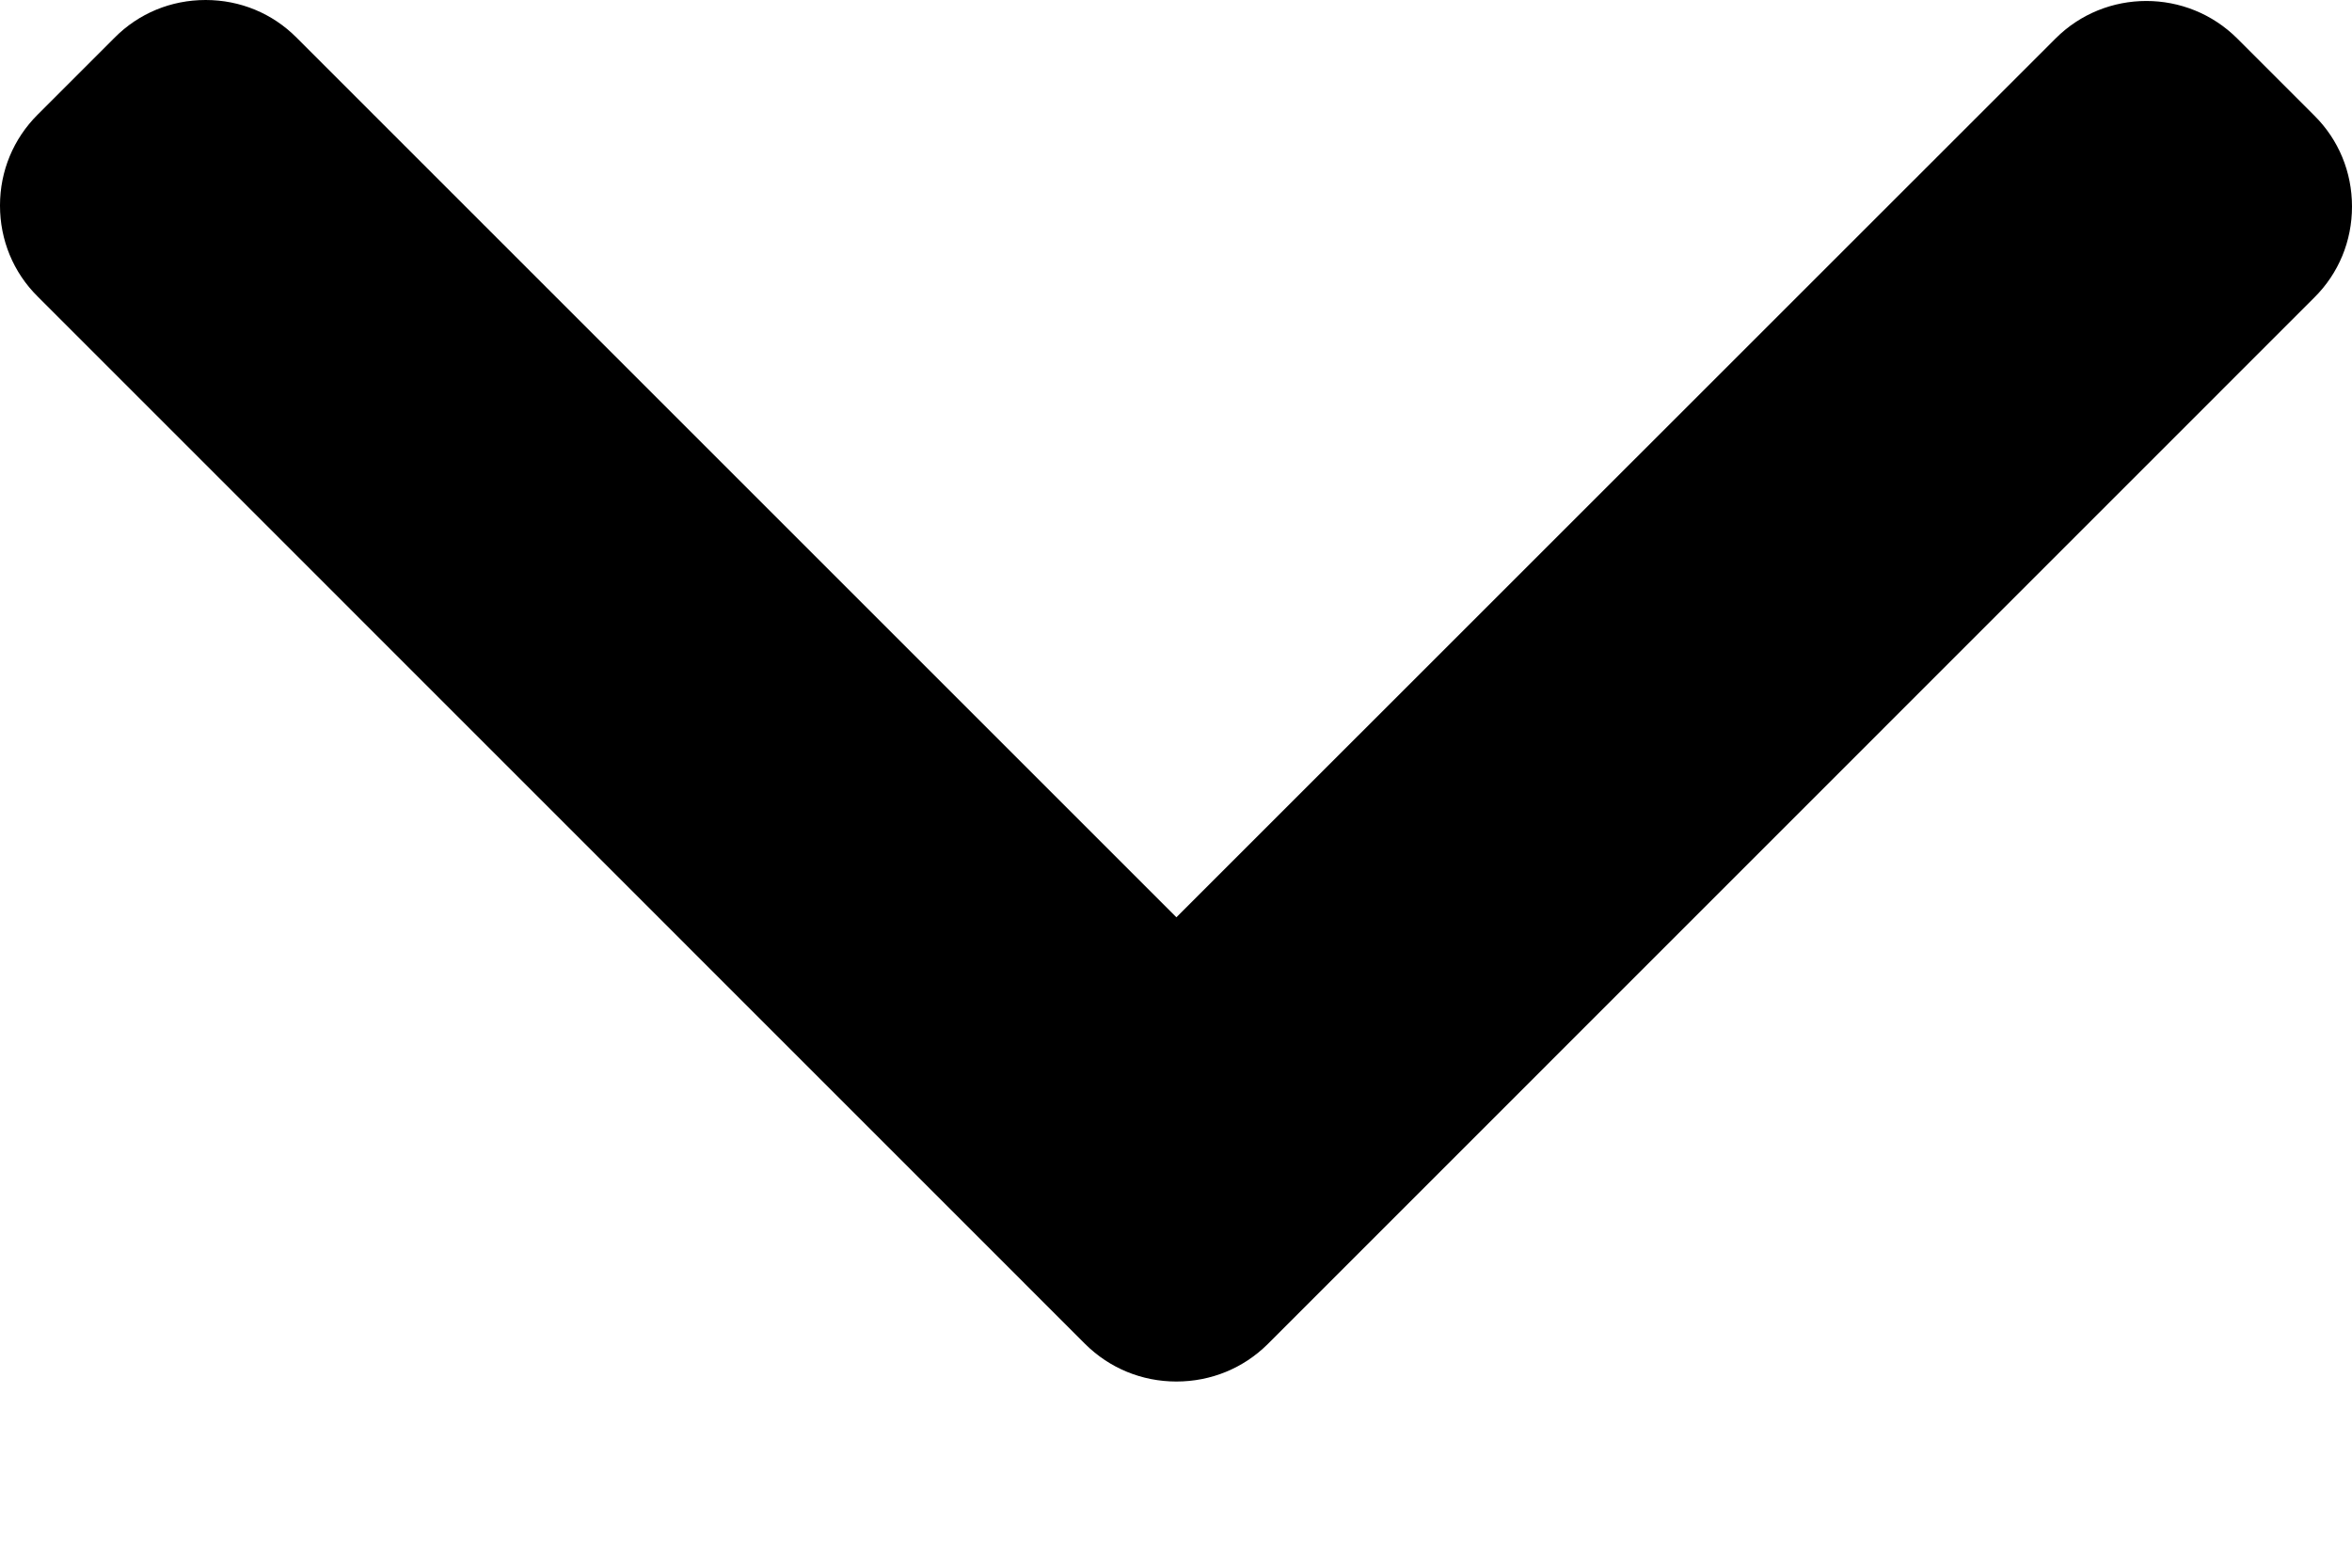 <svg width="12" height="8" viewBox="0 0 12 8" fill="none" xmlns="http://www.w3.org/2000/svg">
<path d="M6.468 6.859L11.808 1.518C11.932 1.395 12 1.23 12 1.054C12 0.878 11.932 0.713 11.808 0.59L11.415 0.197C11.159 -0.059 10.742 -0.059 10.487 0.197L6.002 4.681L1.513 0.192C1.39 0.068 1.225 -4.70997e-07 1.049 -4.78678e-07C0.873 -4.86367e-07 0.708 0.068 0.585 0.192L0.192 0.585C0.068 0.709 -3.43705e-05 0.873 -3.43781e-05 1.049C-3.43858e-05 1.225 0.068 1.39 0.192 1.513L5.537 6.859C5.661 6.982 5.826 7.05 6.002 7.05C6.179 7.05 6.344 6.982 6.468 6.859Z" fill="black"/>
</svg>
